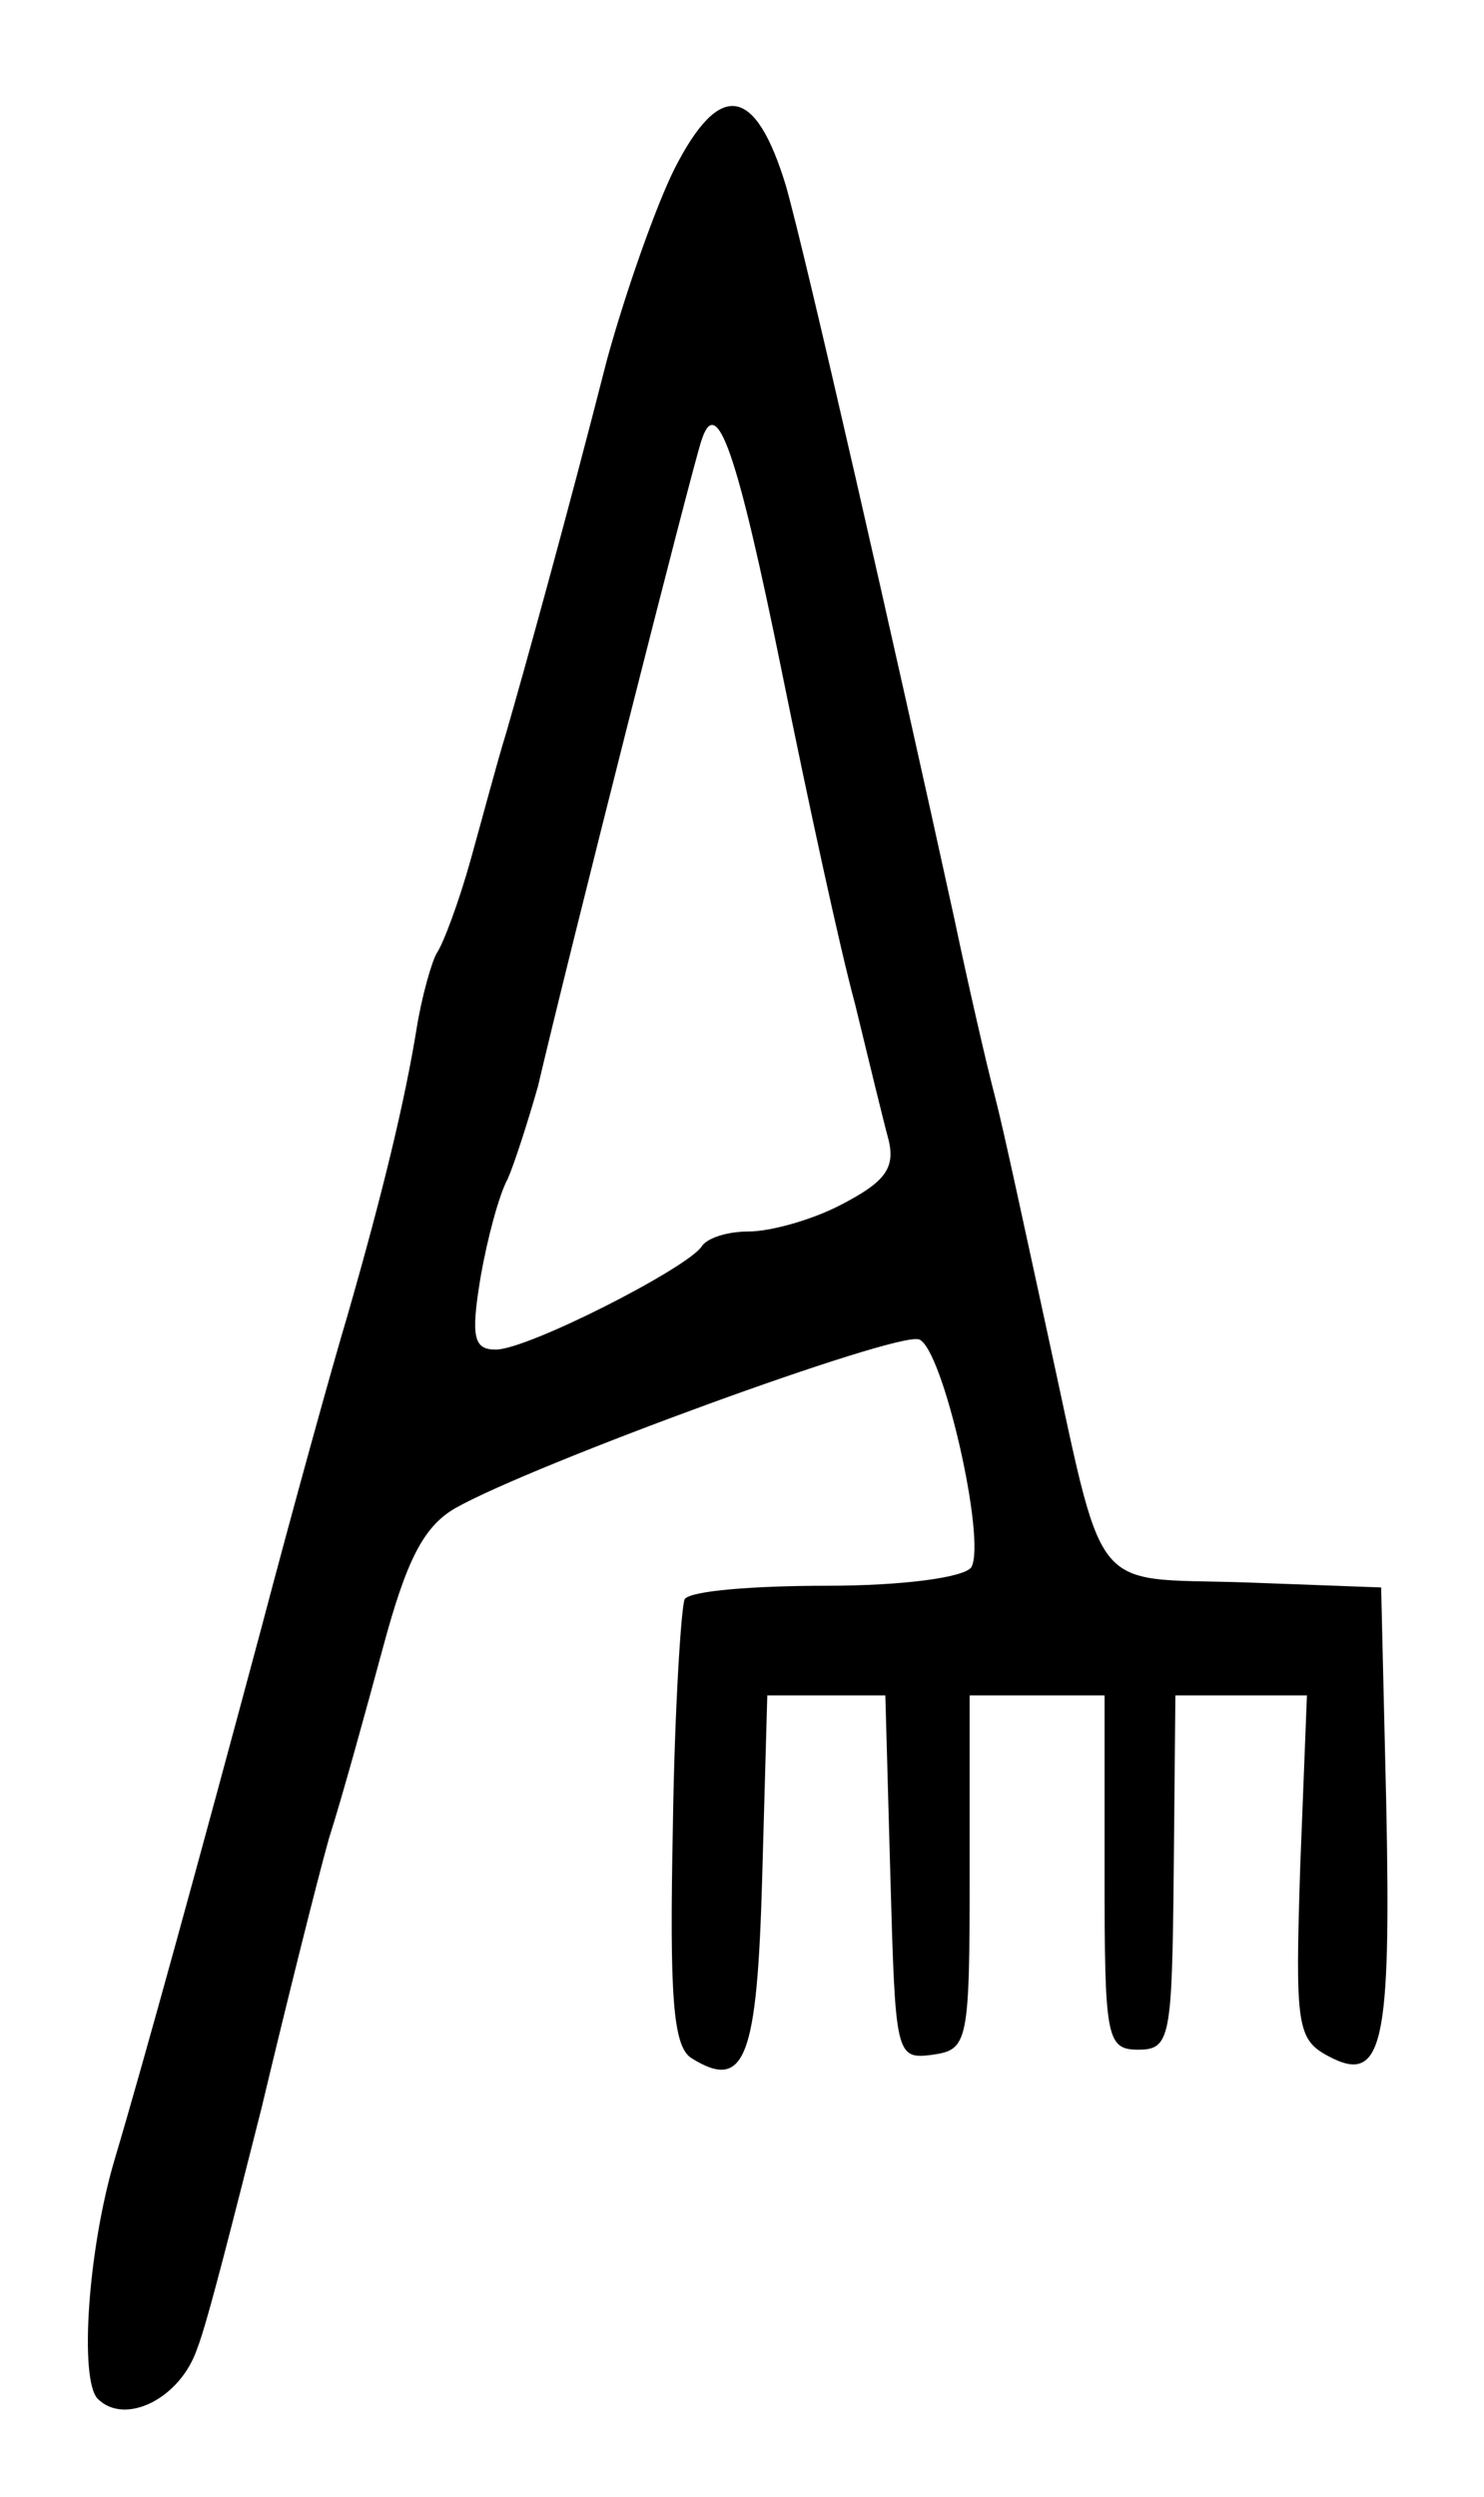 <?xml version="1.0" standalone="no"?>
<!DOCTYPE svg PUBLIC "-//W3C//DTD SVG 20010904//EN"
 "http://www.w3.org/TR/2001/REC-SVG-20010904/DTD/svg10.dtd">
<svg version="1.0" xmlns="http://www.w3.org/2000/svg"
 width="88pt" height="148pt" viewBox="0 0 88 148"
 preserveAspectRatio="xMidYMid meet">
<g transform="translate(0,148) scale(0.1,-0.1)"
fill="#000000" stroke="none">
<path d="M400 1380 c-11 -22 -29 -73 -40 -113 -24 -94 -49 -184 -60 -222 -5
-16 -14 -50 -21 -75 -7 -25 -16 -49 -20 -55 -3 -5 -9 -26 -12 -45 -7 -43 -20
-97 -41 -170 -9 -30 -32 -113 -51 -185 -37 -138 -70 -258 -87 -315 -16 -54
-21 -131 -10 -142 16 -16 49 0 59 30 6 15 22 79 38 142 15 63 33 135 40 160 8
25 22 76 32 113 14 52 24 72 43 83 46 26 262 105 275 100 14 -5 40 -119 31
-135 -4 -6 -40 -11 -86 -11 -43 0 -81 -3 -84 -8 -2 -4 -6 -65 -7 -135 -2 -100
0 -130 11 -137 32 -20 39 0 42 108 l3 107 35 0 35 0 3 -108 c3 -105 3 -108 25
-105 21 3 22 7 22 108 l0 105 40 0 40 0 0 -105 c0 -98 1 -105 20 -105 19 0 20
7 21 105 l1 105 39 0 39 0 -4 -102 c-3 -94 -2 -102 17 -112 32 -17 37 7 34
151 l-3 127 -81 3 c-94 3 -82 -11 -118 153 -12 55 -25 116 -30 135 -5 19 -16
67 -24 105 -35 160 -88 393 -100 435 -18 59 -39 63 -66 10z m64 -300 c15 -74
34 -162 43 -195 8 -33 17 -70 20 -81 4 -17 -3 -25 -28 -38 -17 -9 -42 -16 -55
-16 -13 0 -25 -4 -28 -9 -9 -13 -103 -61 -122 -61 -13 0 -15 7 -9 43 4 23 11
49 16 58 4 9 12 34 18 55 18 77 92 369 97 383 9 28 21 -6 48 -139z"/>
</g>
</svg>
